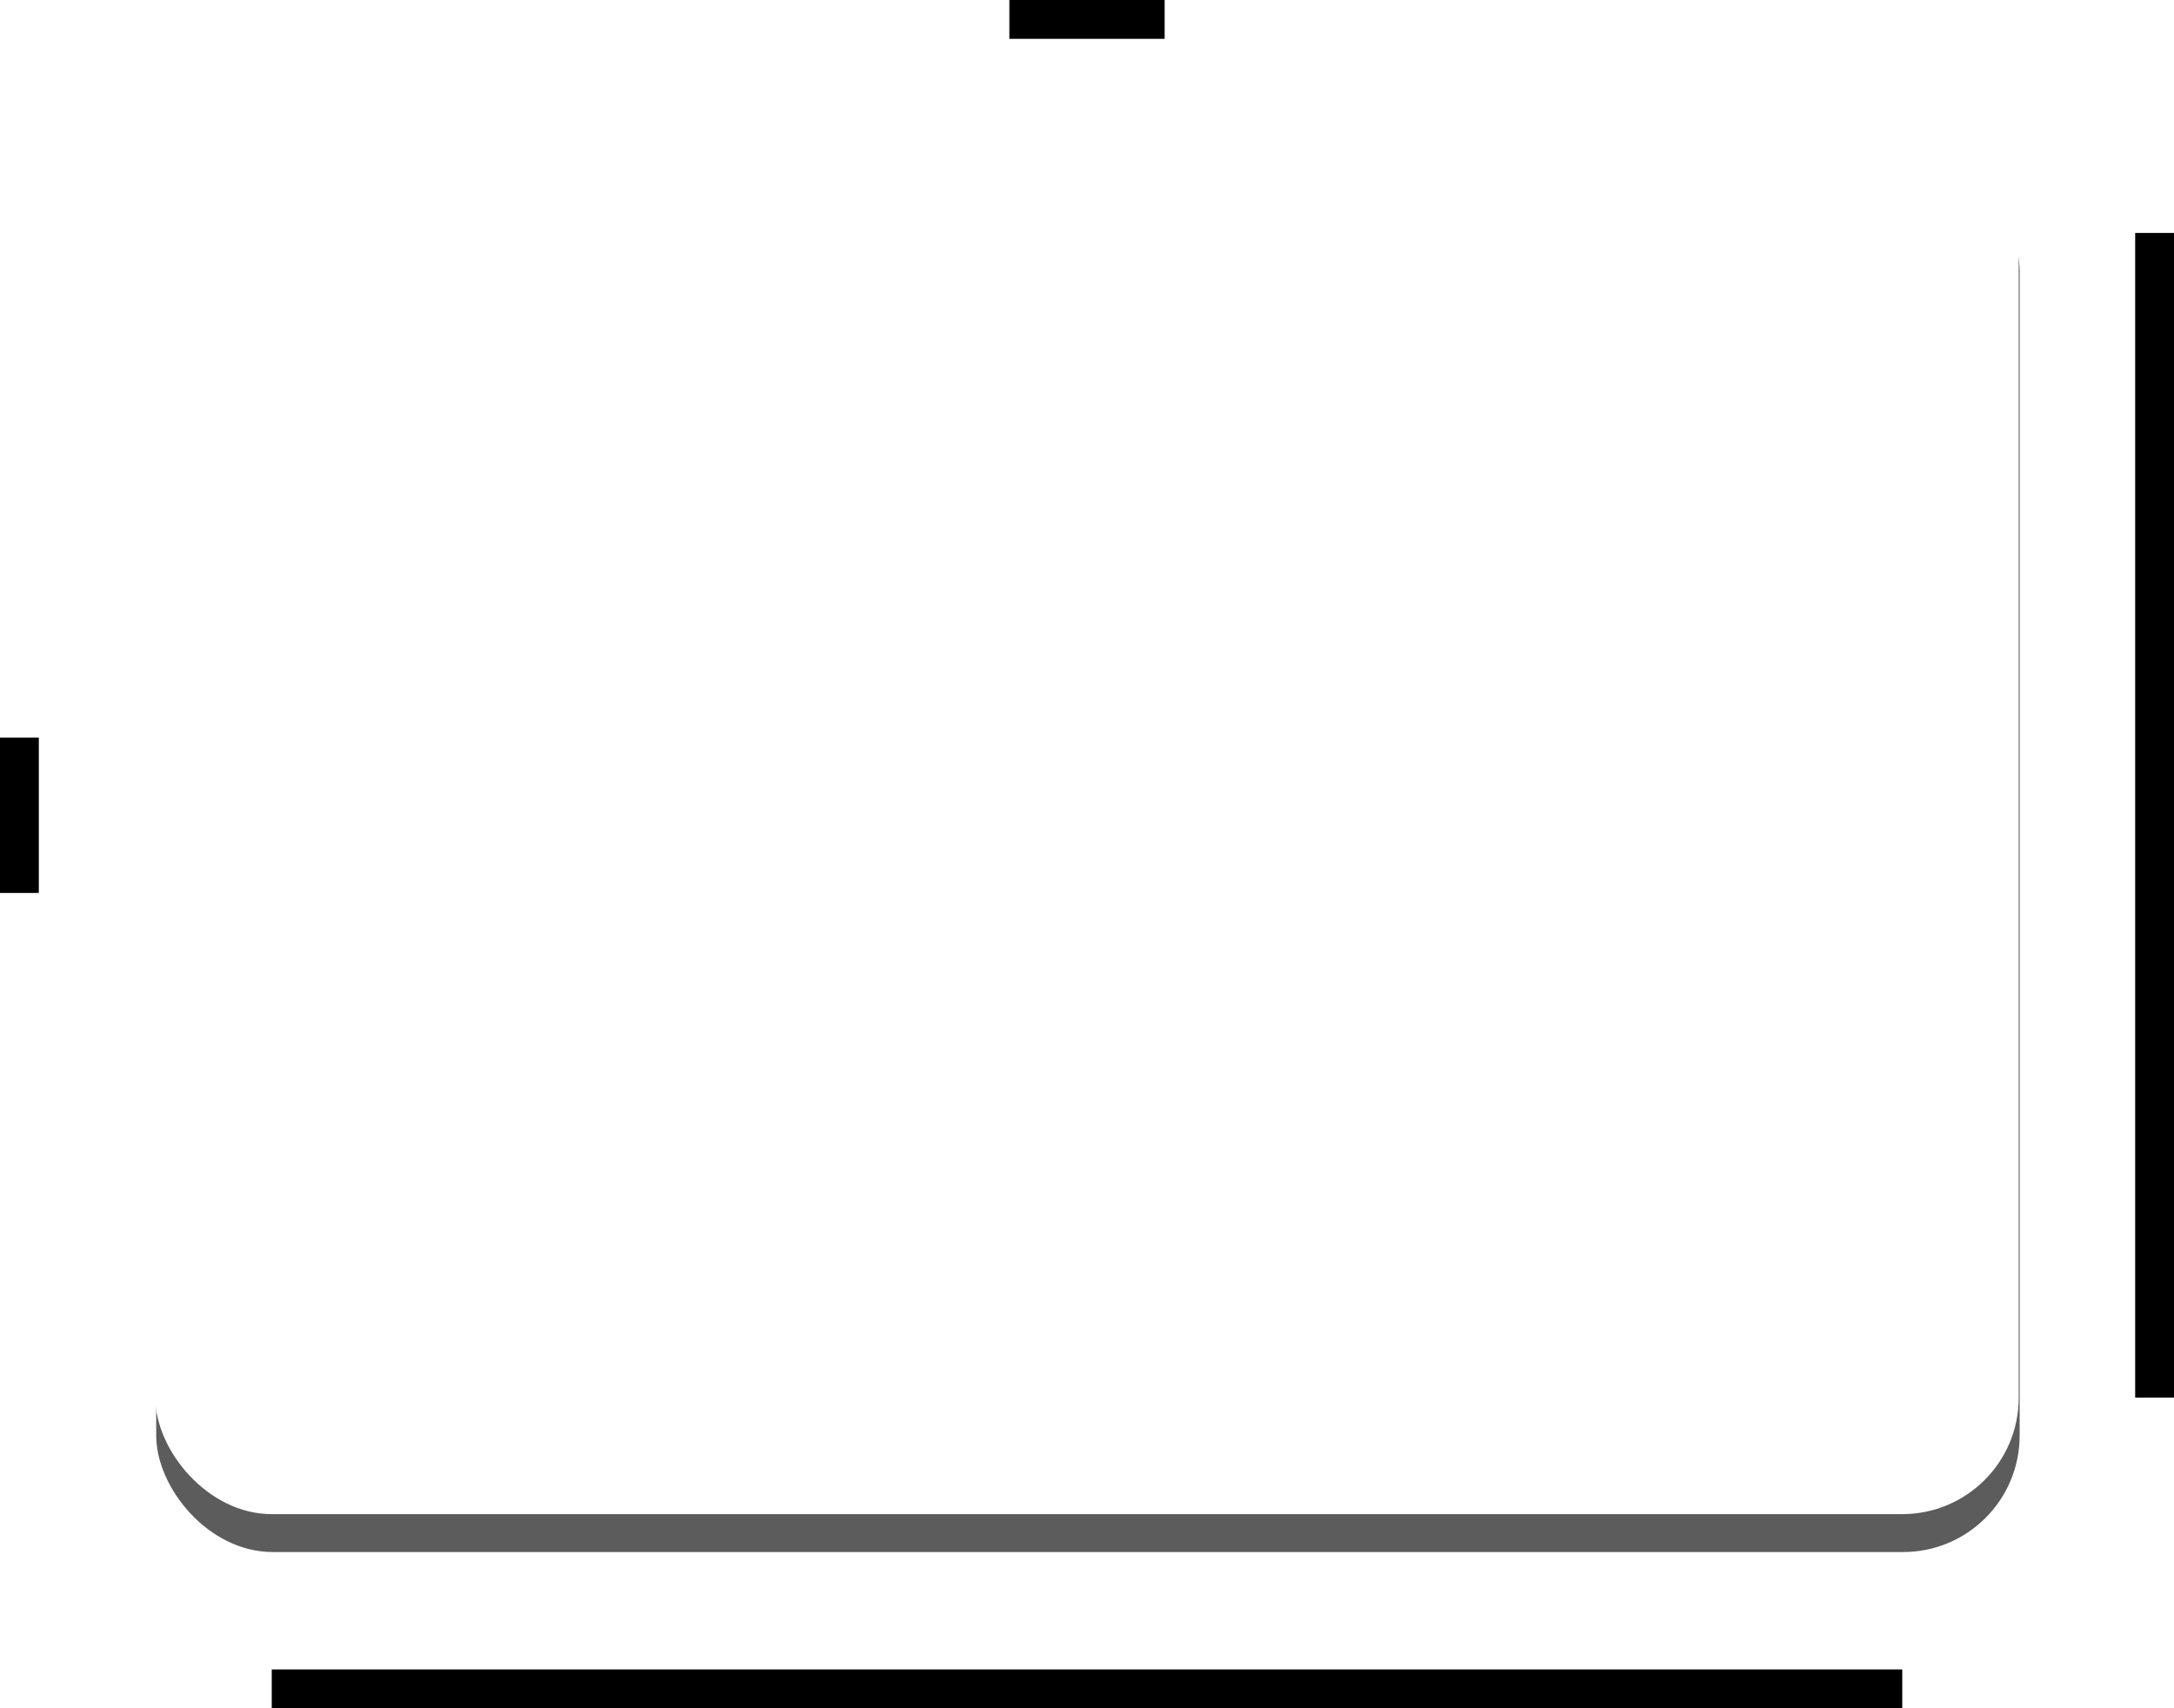 <?xml version="1.0" encoding="UTF-8" standalone="no"?>
<!-- Created with Inkscape (http://www.inkscape.org/) -->

<svg
   xmlns:dc="http://purl.org/dc/elements/1.1/"
   xmlns:cc="http://creativecommons.org/ns#"
   xmlns:rdf="http://www.w3.org/1999/02/22-rdf-syntax-ns#"
   xmlns:svg="http://www.w3.org/2000/svg"
   xmlns="http://www.w3.org/2000/svg"
   xmlns:sodipodi="http://sodipodi.sourceforge.net/DTD/sodipodi-0.dtd"
   xmlns:inkscape="http://www.inkscape.org/namespaces/inkscape"
   width="56"
   height="44"
   id="svg2995"
   version="1.1"
   inkscape:version="0.91 r13725"
   sodipodi:docname="button_down.svg">
  <defs
     id="defs2997">
    <filter
       inkscape:collect="always"
       id="filter4466"
       color-interpolation-filters="sRGB">
      <feGaussianBlur
         inkscape:collect="always"
         stdDeviation="1.26"
         id="feGaussianBlur4468" />
    </filter>
  </defs>
  <sodipodi:namedview
     id="base"
     pagecolor="#ffffff"
     bordercolor="#666666"
     borderopacity="1.0"
     inkscape:pageopacity="0.0"
     inkscape:pageshadow="2"
     inkscape:zoom="9.033467"
     inkscape:cx="38.189446"
     inkscape:cy="15.700274"
     inkscape:document-units="px"
     inkscape:current-layer="layer1"
     showgrid="true"
     inkscape:window-width="1680"
     inkscape:window-height="987"
     inkscape:window-x="1912"
     inkscape:window-y="-8"
     inkscape:window-maximized="1">
    <inkscape:grid
       type="xygrid"
       id="grid3003"
       empspacing="5"
       visible="true"
       enabled="true"
       snapvisiblegridlinesonly="true" />
  </sodipodi:namedview>
  <g
     inkscape:groupmode="layer"
     id="layer2"
     inkscape:label="shadow"
     style="display:inline"
     transform="translate(0,-1008.362)">
    <rect
       style="opacity:0.8;fill:#000000;fill-opacity:1;filter:url(#filter4466)"
       id="rect3007-1"
       width="48"
       height="36"
       x="4.024"
       y="1012.338"
       rx="3"
       ry="3" />
    <rect
       style="fill:#000000;fill-opacity:1"
       id="rect2990"
       width="1"
       height="30"
       x="55"
       y="1014.362" />
    <rect
       style="fill:#000000;fill-opacity:1"
       id="rect2992"
       width="42"
       height="1"
       x="7"
       y="1051.362" />
    <rect
       style="fill:#000000;fill-opacity:1"
       id="rect2994"
       width="1"
       height="4"
       x="0"
       y="1027.362" />
    <rect
       style="fill:#000000;fill-opacity:1"
       id="rect2996"
       width="4"
       height="1"
       x="26"
       y="1008.362" />
  </g>
  <g
     inkscape:label="Capa 1"
     inkscape:groupmode="layer"
     id="layer1"
     style="display:inline"
     transform="translate(0,-1008.362)">
    <rect
       style="fill:#ffffff;fill-opacity:1"
       id="rect3007"
       width="48"
       height="36"
       x="4"
       y="1011.362"
       rx="3"
       ry="3" />
  </g>
</svg>

